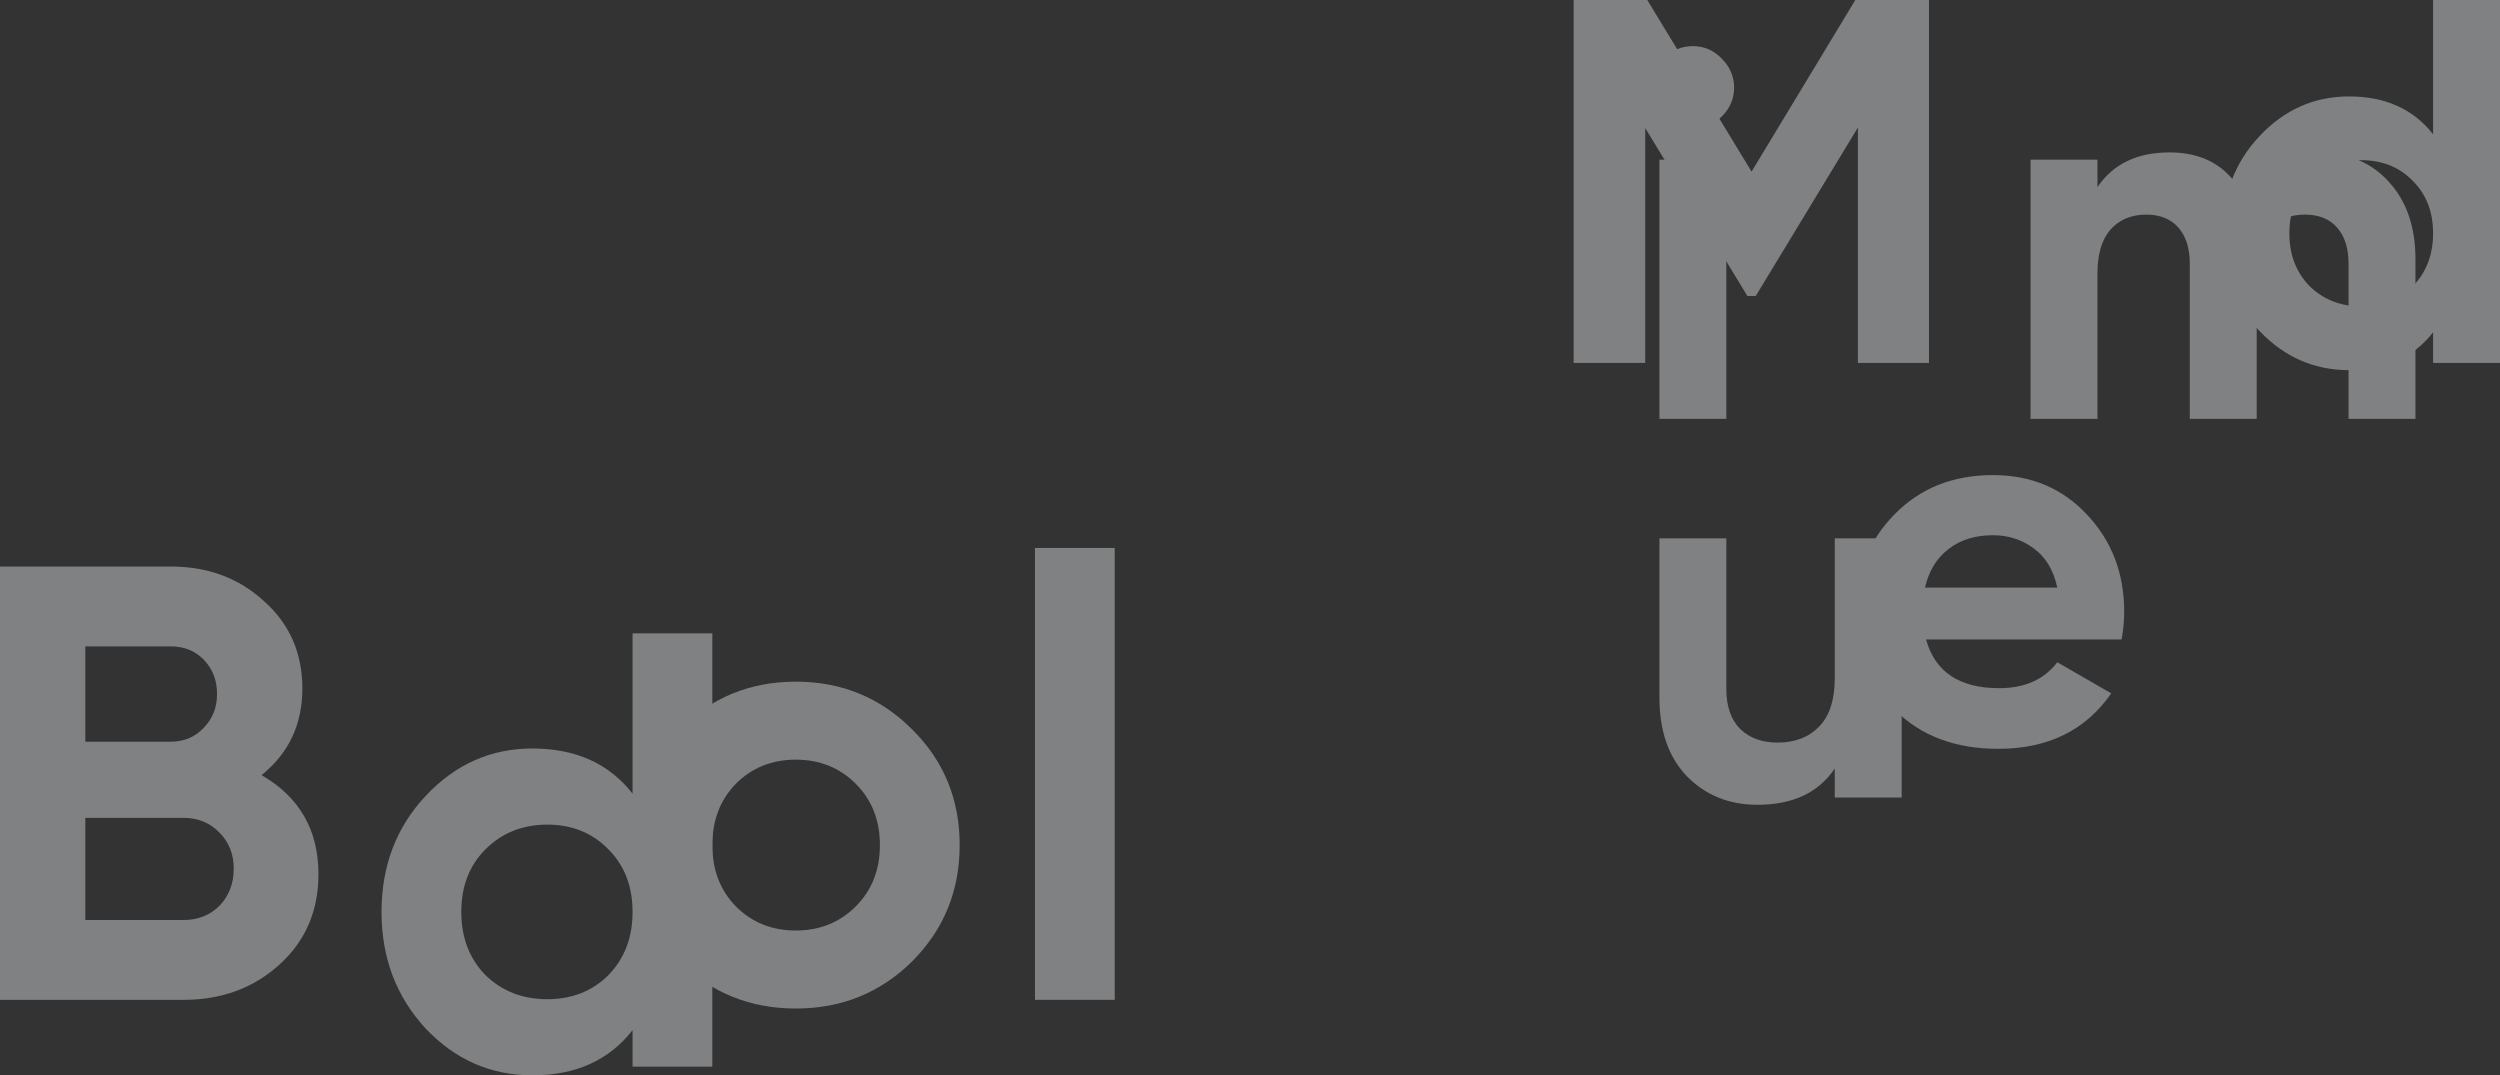 <svg width="1460" height="628" viewBox="0 0 1460 628" fill="none" xmlns="http://www.w3.org/2000/svg">
<rect x="0" y="0" width="1460" height="628" fill="#333333" stroke="none"/>
<g opacity="0.4">
<path d="M152.751 452.679C174.899 465.453 185.973 484.734 185.973 510.522C185.973 531.973 178.39 549.567 163.223 563.305C148.056 577.043 129.399 583.911 107.251 583.911H0V330.846H99.667C121.334 330.846 139.51 337.594 154.195 351.091C169.121 364.347 176.584 381.338 176.584 402.066C176.584 423.034 168.64 439.905 152.751 452.679ZM99.667 377.482H49.834V433.157H99.667C107.371 433.157 113.751 430.505 118.806 425.203C124.103 419.901 126.751 413.273 126.751 405.319C126.751 397.366 124.223 390.738 119.167 385.436C114.112 380.133 107.612 377.482 99.667 377.482ZM107.251 537.275C115.677 537.275 122.658 534.503 128.195 528.96C133.732 523.176 136.501 515.945 136.501 507.269C136.501 498.833 133.732 491.844 128.195 486.3C122.658 480.516 115.677 477.624 107.251 477.624H49.834V537.275H107.251Z" fill="#F0F5F7"/>
<path d="M532.642 561.497C514.105 579.814 491.475 588.973 464.753 588.973C438.03 588.973 415.401 579.814 396.864 561.497C378.567 542.939 369.419 520.283 369.419 493.531C369.419 466.778 378.567 444.243 396.864 425.926C415.401 407.368 438.03 398.089 464.753 398.089C491.475 398.089 514.105 407.368 532.642 425.926C551.179 444.243 560.448 466.778 560.448 493.531C560.448 520.283 551.179 542.939 532.642 561.497ZM429.725 529.322C439.114 538.721 450.79 543.421 464.753 543.421C478.716 543.421 490.392 538.721 499.781 529.322C509.17 519.922 513.864 507.992 513.864 493.531C513.864 479.07 509.17 467.14 499.781 457.74C490.392 448.34 478.716 443.641 464.753 443.641C450.79 443.641 439.114 448.34 429.725 457.74C420.577 467.14 416.003 479.07 416.003 493.531C416.003 507.992 420.577 519.922 429.725 529.322Z" fill="#F0F5F7"/>
<path d="M604.416 583.911V320H651V583.911H604.416Z" fill="#F0F5F7"/>
<path d="M369.419 369.873H416.003V622.939H369.419V601.609C355.697 619.203 336.197 628 310.919 628C286.604 628 265.78 618.841 248.446 600.524C231.353 581.966 222.807 559.311 222.807 532.558C222.807 505.805 231.353 483.27 248.446 464.953C265.78 446.395 286.604 437.116 310.919 437.116C336.197 437.116 355.697 445.913 369.419 463.507V369.873ZM283.474 569.433C293.104 578.833 305.141 583.533 319.585 583.533C334.03 583.533 345.947 578.833 355.336 569.433C364.725 559.793 369.419 547.501 369.419 532.558C369.419 517.615 364.725 505.444 355.336 496.044C345.947 486.404 334.03 481.583 319.585 481.583C305.141 481.583 293.104 486.404 283.474 496.044C274.085 505.444 269.391 517.615 269.391 532.558C269.391 547.501 274.085 559.793 283.474 569.433Z" fill="#F0F5F7"/>
</g>
<g opacity="0.4">
<path d="M1126.52 0V211.94H1085.02V74.482L1025.34 172.883H1020.49L960.807 74.785V211.94H919V0H962.019L1022.91 100.217L1083.5 0H1126.52Z" fill="#F0F5F7"/>
<path d="M1124.81 373.43C1130.06 392.404 1144.3 401.891 1167.53 401.891C1182.47 401.891 1193.78 396.844 1201.46 386.752L1232.97 404.918C1218.02 426.516 1196.01 437.315 1166.92 437.315C1141.88 437.315 1121.78 429.746 1106.64 414.607C1091.49 399.469 1083.91 380.394 1083.91 357.383C1083.91 334.574 1091.39 315.6 1106.33 300.462C1121.28 285.121 1140.47 277.451 1163.89 277.451C1186.11 277.451 1204.39 285.121 1218.73 300.462C1233.27 315.802 1240.54 334.776 1240.54 357.383C1240.54 362.429 1240.04 367.778 1239.03 373.43H1124.81ZM1124.21 343.153H1201.46C1199.24 332.858 1194.59 325.188 1187.52 320.142C1180.66 315.096 1172.78 312.573 1163.89 312.573C1153.39 312.573 1144.71 315.298 1137.84 320.748C1130.97 325.996 1126.43 333.464 1124.21 343.153Z" fill="#F0F5F7"/>
<path d="M1420.92 0H1460V211.941H1420.92V194.077C1409.41 208.812 1393.05 216.179 1371.84 216.179C1351.44 216.179 1333.97 208.509 1319.43 193.169C1305.09 177.627 1297.92 158.653 1297.92 136.248C1297.92 113.843 1305.09 94.97 1319.43 79.629C1333.97 64.087 1351.44 56.316 1371.84 56.316C1393.05 56.316 1409.41 63.683 1420.92 78.418V0ZM1348.82 167.13C1356.9 175.002 1366.99 178.938 1379.11 178.938C1391.23 178.938 1401.23 175.002 1409.1 167.13C1416.98 159.056 1420.92 148.762 1420.92 136.248C1420.92 123.733 1416.98 113.54 1409.1 105.668C1401.23 97.594 1391.23 93.557 1379.11 93.557C1366.99 93.557 1356.9 97.594 1348.82 105.668C1340.94 113.54 1337 123.733 1337 136.248C1337 148.762 1340.94 159.056 1348.82 167.13Z" fill="#F0F5F7"/>
<path d="M988.493 75.073C982.03 75.073 976.375 72.752 971.528 68.109C966.882 63.265 964.56 57.613 964.56 51.154C964.56 44.695 966.882 39.043 971.528 34.199C976.375 29.355 982.03 26.932 988.493 26.932C995.158 26.932 1000.81 29.355 1005.46 34.199C1010.31 39.043 1012.73 44.695 1012.73 51.154C1012.73 57.613 1010.31 63.265 1005.46 68.109C1000.81 72.752 995.158 75.073 988.493 75.073ZM969.104 244.625V93.239H1008.18V244.625H969.104Z" fill="#F0F5F7"/>
<path d="M1071.5 314.375H1110.58V465.761H1071.5V448.806C1062.01 462.935 1046.96 470 1026.36 470C1009.8 470 996.067 464.449 985.16 453.348C974.456 442.246 969.104 426.905 969.104 407.326V314.375H1008.18V402.482C1008.18 412.574 1010.91 420.345 1016.36 425.795C1021.82 431.043 1029.09 433.667 1038.18 433.667C1048.28 433.667 1056.35 430.539 1062.41 424.281C1068.47 418.024 1071.5 408.638 1071.5 396.124V314.375Z" fill="#F0F5F7"/>
<path d="M1353.37 89.001C1370.74 89.001 1384.57 94.653 1394.87 105.956C1405.38 117.26 1410.63 132.398 1410.63 151.372V244.626H1371.55V154.097C1371.55 145.014 1369.33 137.949 1364.88 132.903C1360.44 127.857 1354.18 125.333 1346.1 125.333C1337.21 125.333 1330.24 128.26 1325.2 134.114C1320.35 139.967 1317.92 148.445 1317.92 159.547V244.626H1278.84V154.097C1278.84 145.014 1276.62 137.949 1272.18 132.903C1267.74 127.857 1261.47 125.333 1253.4 125.333C1244.71 125.333 1237.74 128.26 1232.49 134.114C1227.44 139.967 1224.92 148.445 1224.92 159.547V244.626H1185.84V93.24H1224.92V109.287C1234.01 95.763 1248.04 89.001 1267.03 89.001C1285.61 89.001 1299.34 96.267 1308.23 110.8C1318.33 96.267 1333.37 89.001 1353.37 89.001Z" fill="#F0F5F7"/>
</g>
</svg>
